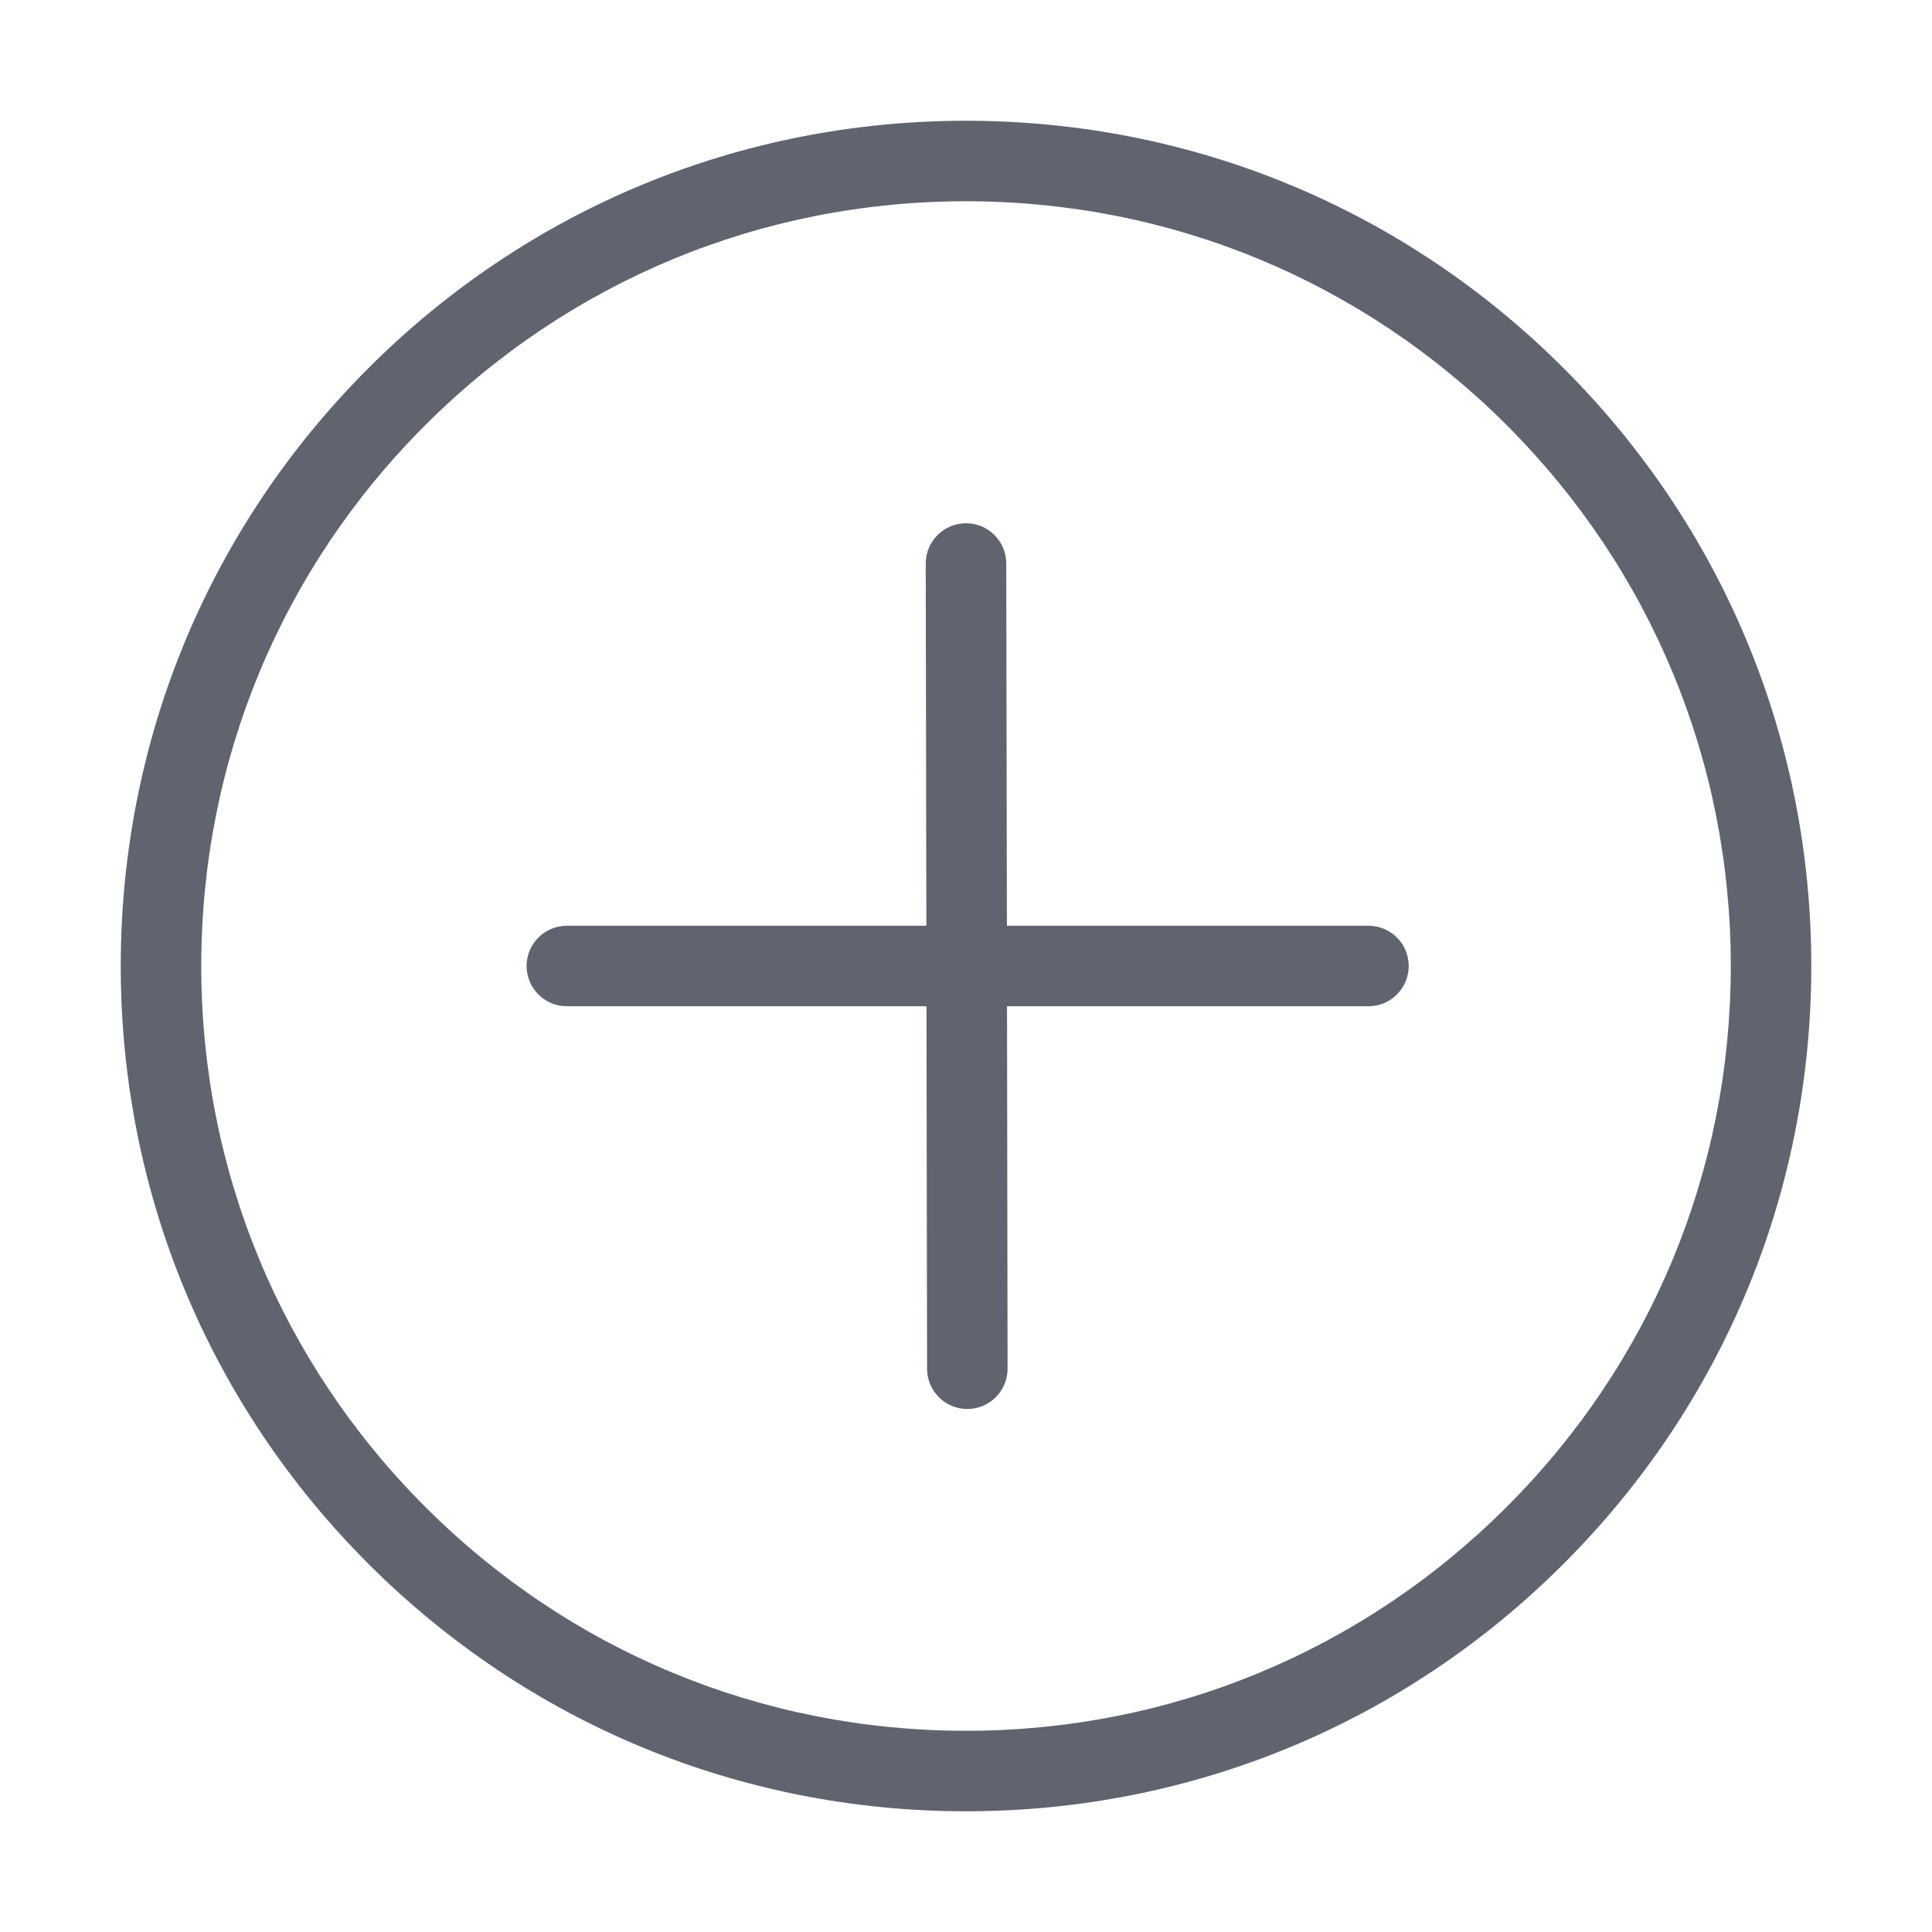 <?xml version="1.0" standalone="no"?><!DOCTYPE svg PUBLIC "-//W3C//DTD SVG 1.1//EN" "http://www.w3.org/Graphics/SVG/1.1/DTD/svg11.dtd"><svg t="1703183624553" class="icon" viewBox="0 0 1024 1024" version="1.1" xmlns="http://www.w3.org/2000/svg" p-id="1452" xmlns:xlink="http://www.w3.org/1999/xlink" width="200" height="200"><path d="M512 960.021c-119.68 0-232.192-46.613-316.8-131.221C110.592 744.192 64 631.68 64 512c0-119.68 46.592-232.192 131.2-316.8C279.808 110.592 392.32 64 512 64c119.68 0 232.192 46.592 316.8 131.2 84.629 84.608 131.221 197.099 131.221 316.779s-46.613 232.171-131.221 316.8C744.192 913.408 631.68 960.021 512 960.021zM512 106.667c-108.288 0-210.069 42.155-286.635 118.699S106.667 403.712 106.667 512c0 108.288 42.155 210.091 118.699 286.635 76.544 76.565 178.347 118.72 286.635 118.72 108.288 0 210.091-42.176 286.635-118.72 76.565-76.565 118.72-178.347 118.72-286.635 0-108.267-42.176-210.069-118.72-286.613C722.091 148.821 620.288 106.667 512 106.667z" fill="#5F646E" p-id="1453"></path><path d="M725.312 490.667l-191.637 0L533.333 298.645C533.312 286.869 523.776 277.333 512 277.333c0 0-0.021 0-0.021 0-11.797 0.021-21.333 9.579-21.312 21.355L490.987 490.667l-190.549 0c-11.776 0-21.333 9.557-21.333 21.333s9.557 21.333 21.333 21.333l190.613 0 0.32 192.171c0.021 11.776 9.557 21.291 21.333 21.291 0 0 0.021 0 0.021 0 11.797-0.021 21.312-9.579 21.312-21.376L533.739 533.333l191.573 0c11.797 0 21.333-9.557 21.333-21.333S737.109 490.667 725.312 490.667z" fill="#5F646E" p-id="1454"></path></svg>